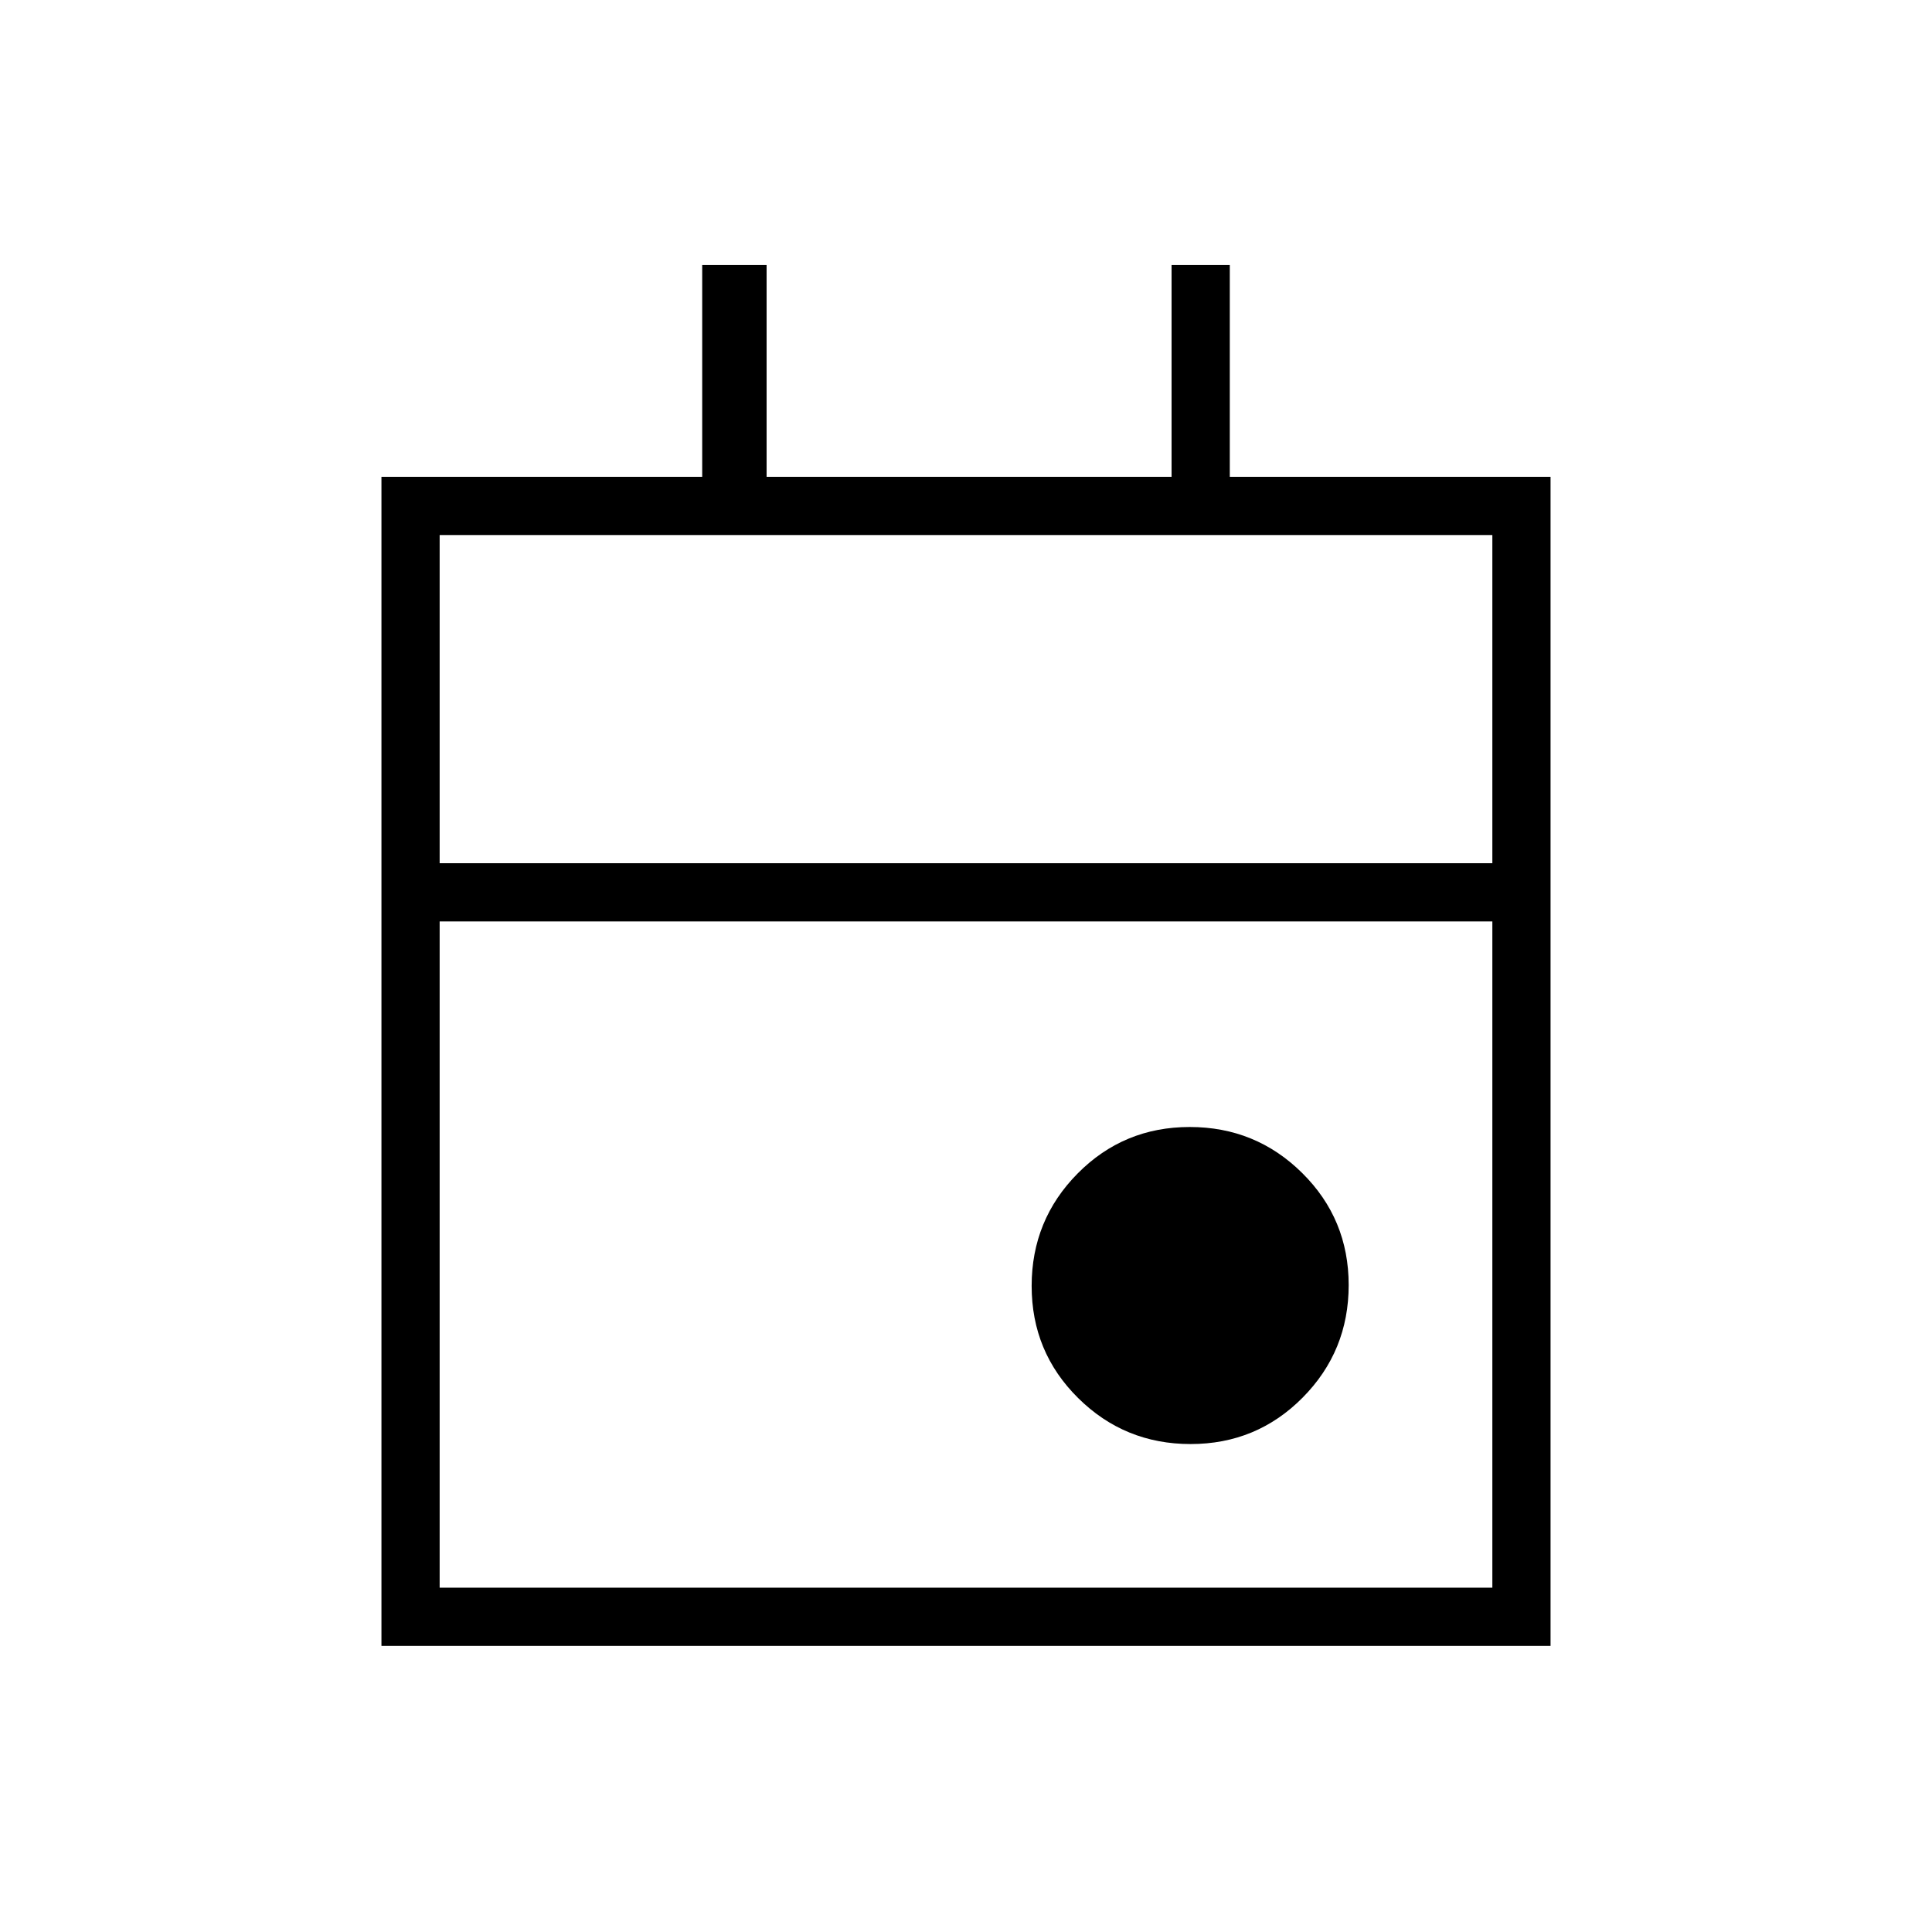 <svg xmlns="http://www.w3.org/2000/svg" height="20" viewBox="0 -960 960 960" width="20"><path d="M591.61-242.46q-32.81 0-55.9-22.87-23.09-22.86-23.09-55.68 0-32.81 22.86-55.9Q558.35-400 591.16-400t55.9 22.87q23.09 22.86 23.09 55.67 0 32.82-22.86 55.91-22.87 23.09-55.68 23.09ZM189.54-142.15v-580.93h159.38v-105.23h32v105.23h201.23v-105.23h28.93v105.23h159.38v580.93H189.54Zm28.92-28.93h523.08v-331.07H218.46v331.07Zm0-360h523.08v-163.07H218.46v163.07Zm0 0v-163.07 163.07Z"/></svg>